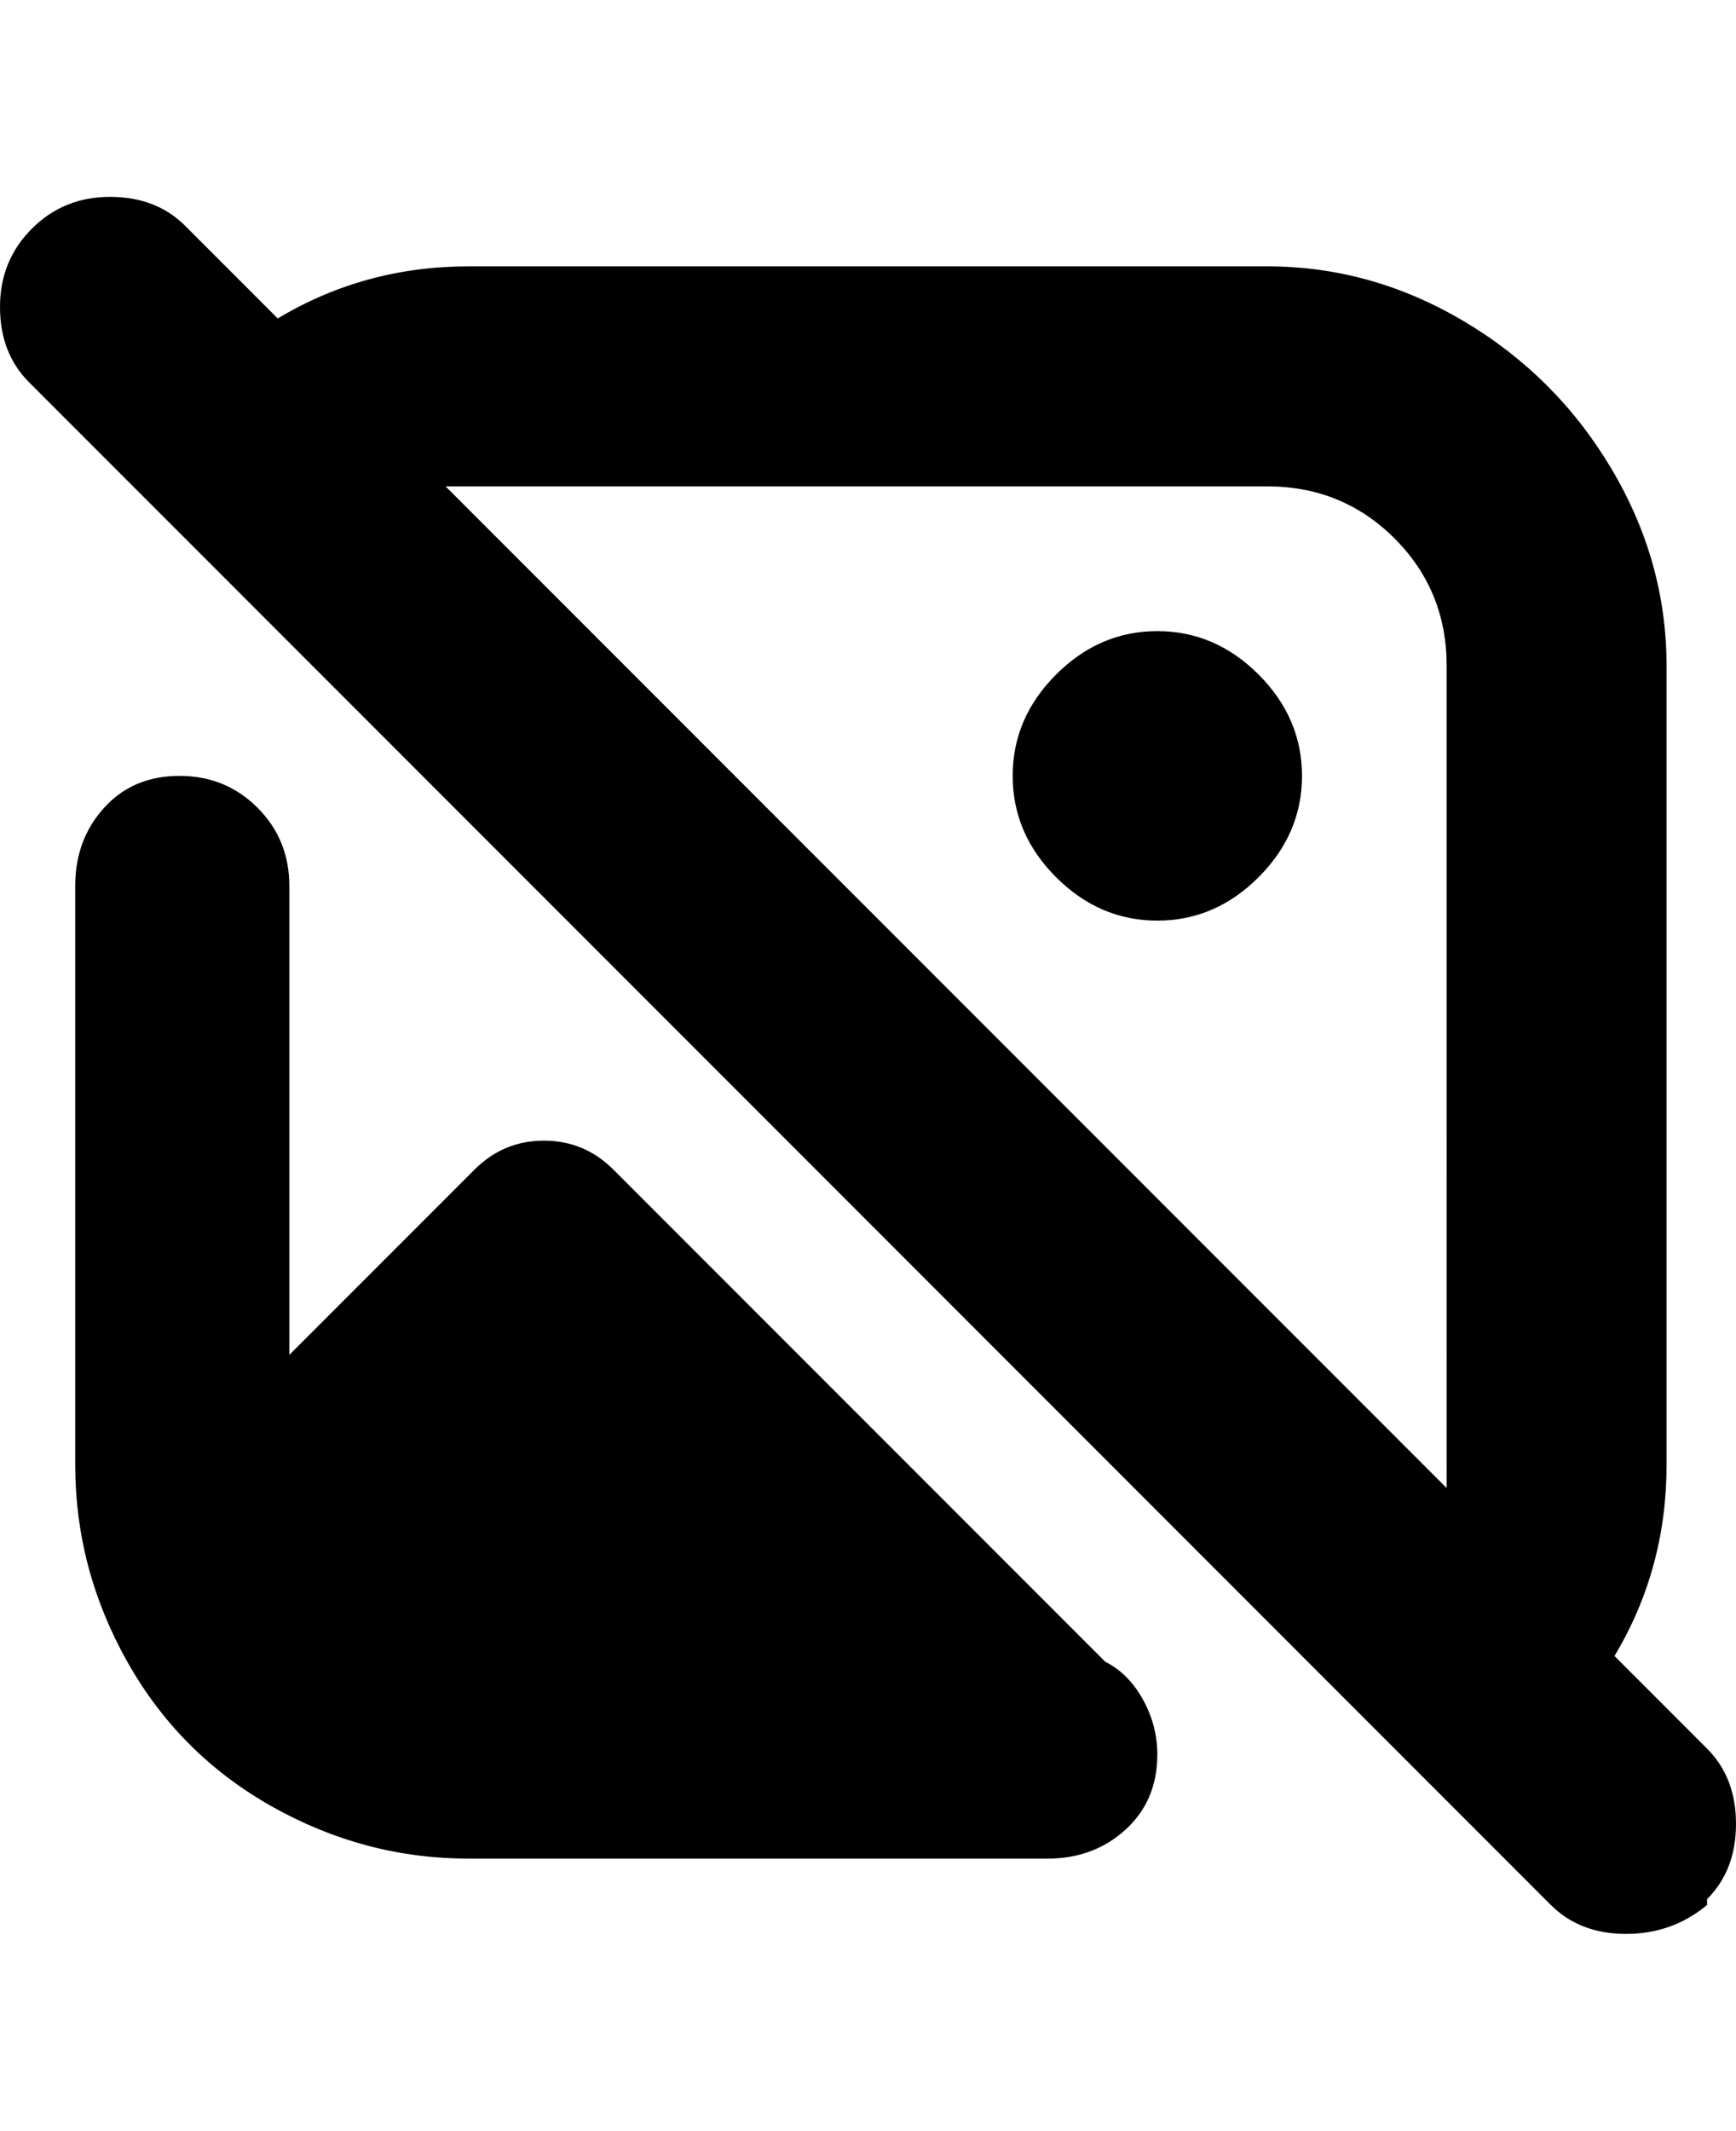 <svg viewBox="0 0 300 368" xmlns="http://www.w3.org/2000/svg"><path d="M225 134q0 10-7.5 17.5T200 159q-10 0-17.5-7.5T175 134q0-10 7.5-17.5T200 109q10 0 17.5 7.5T225 134zm70 195q-6 5-14 5t-13-5L5 66q-5-5-5-13t5.5-13.5Q11 34 19 34t13 5l16 16q15-9 33-9h138q18 0 34 9.5T278.5 81q9.5 16 9.5 34v138q0 18-9 33l16 16q5 5 5 13t-5 13v1zM77 84l173 173V115q0-13-9-22t-22-9H77zm114 203l-85-85q-5-5-12-5t-12 5l-32 32v-81q0-8-5.5-13.5T31 134q-8 0-13 5.5T13 153v100q0 18 9 34t25 25q16 9 34 9h100q8 0 13.5-5t5.5-13q0-5-2.5-9.5T191 287z"/></svg>